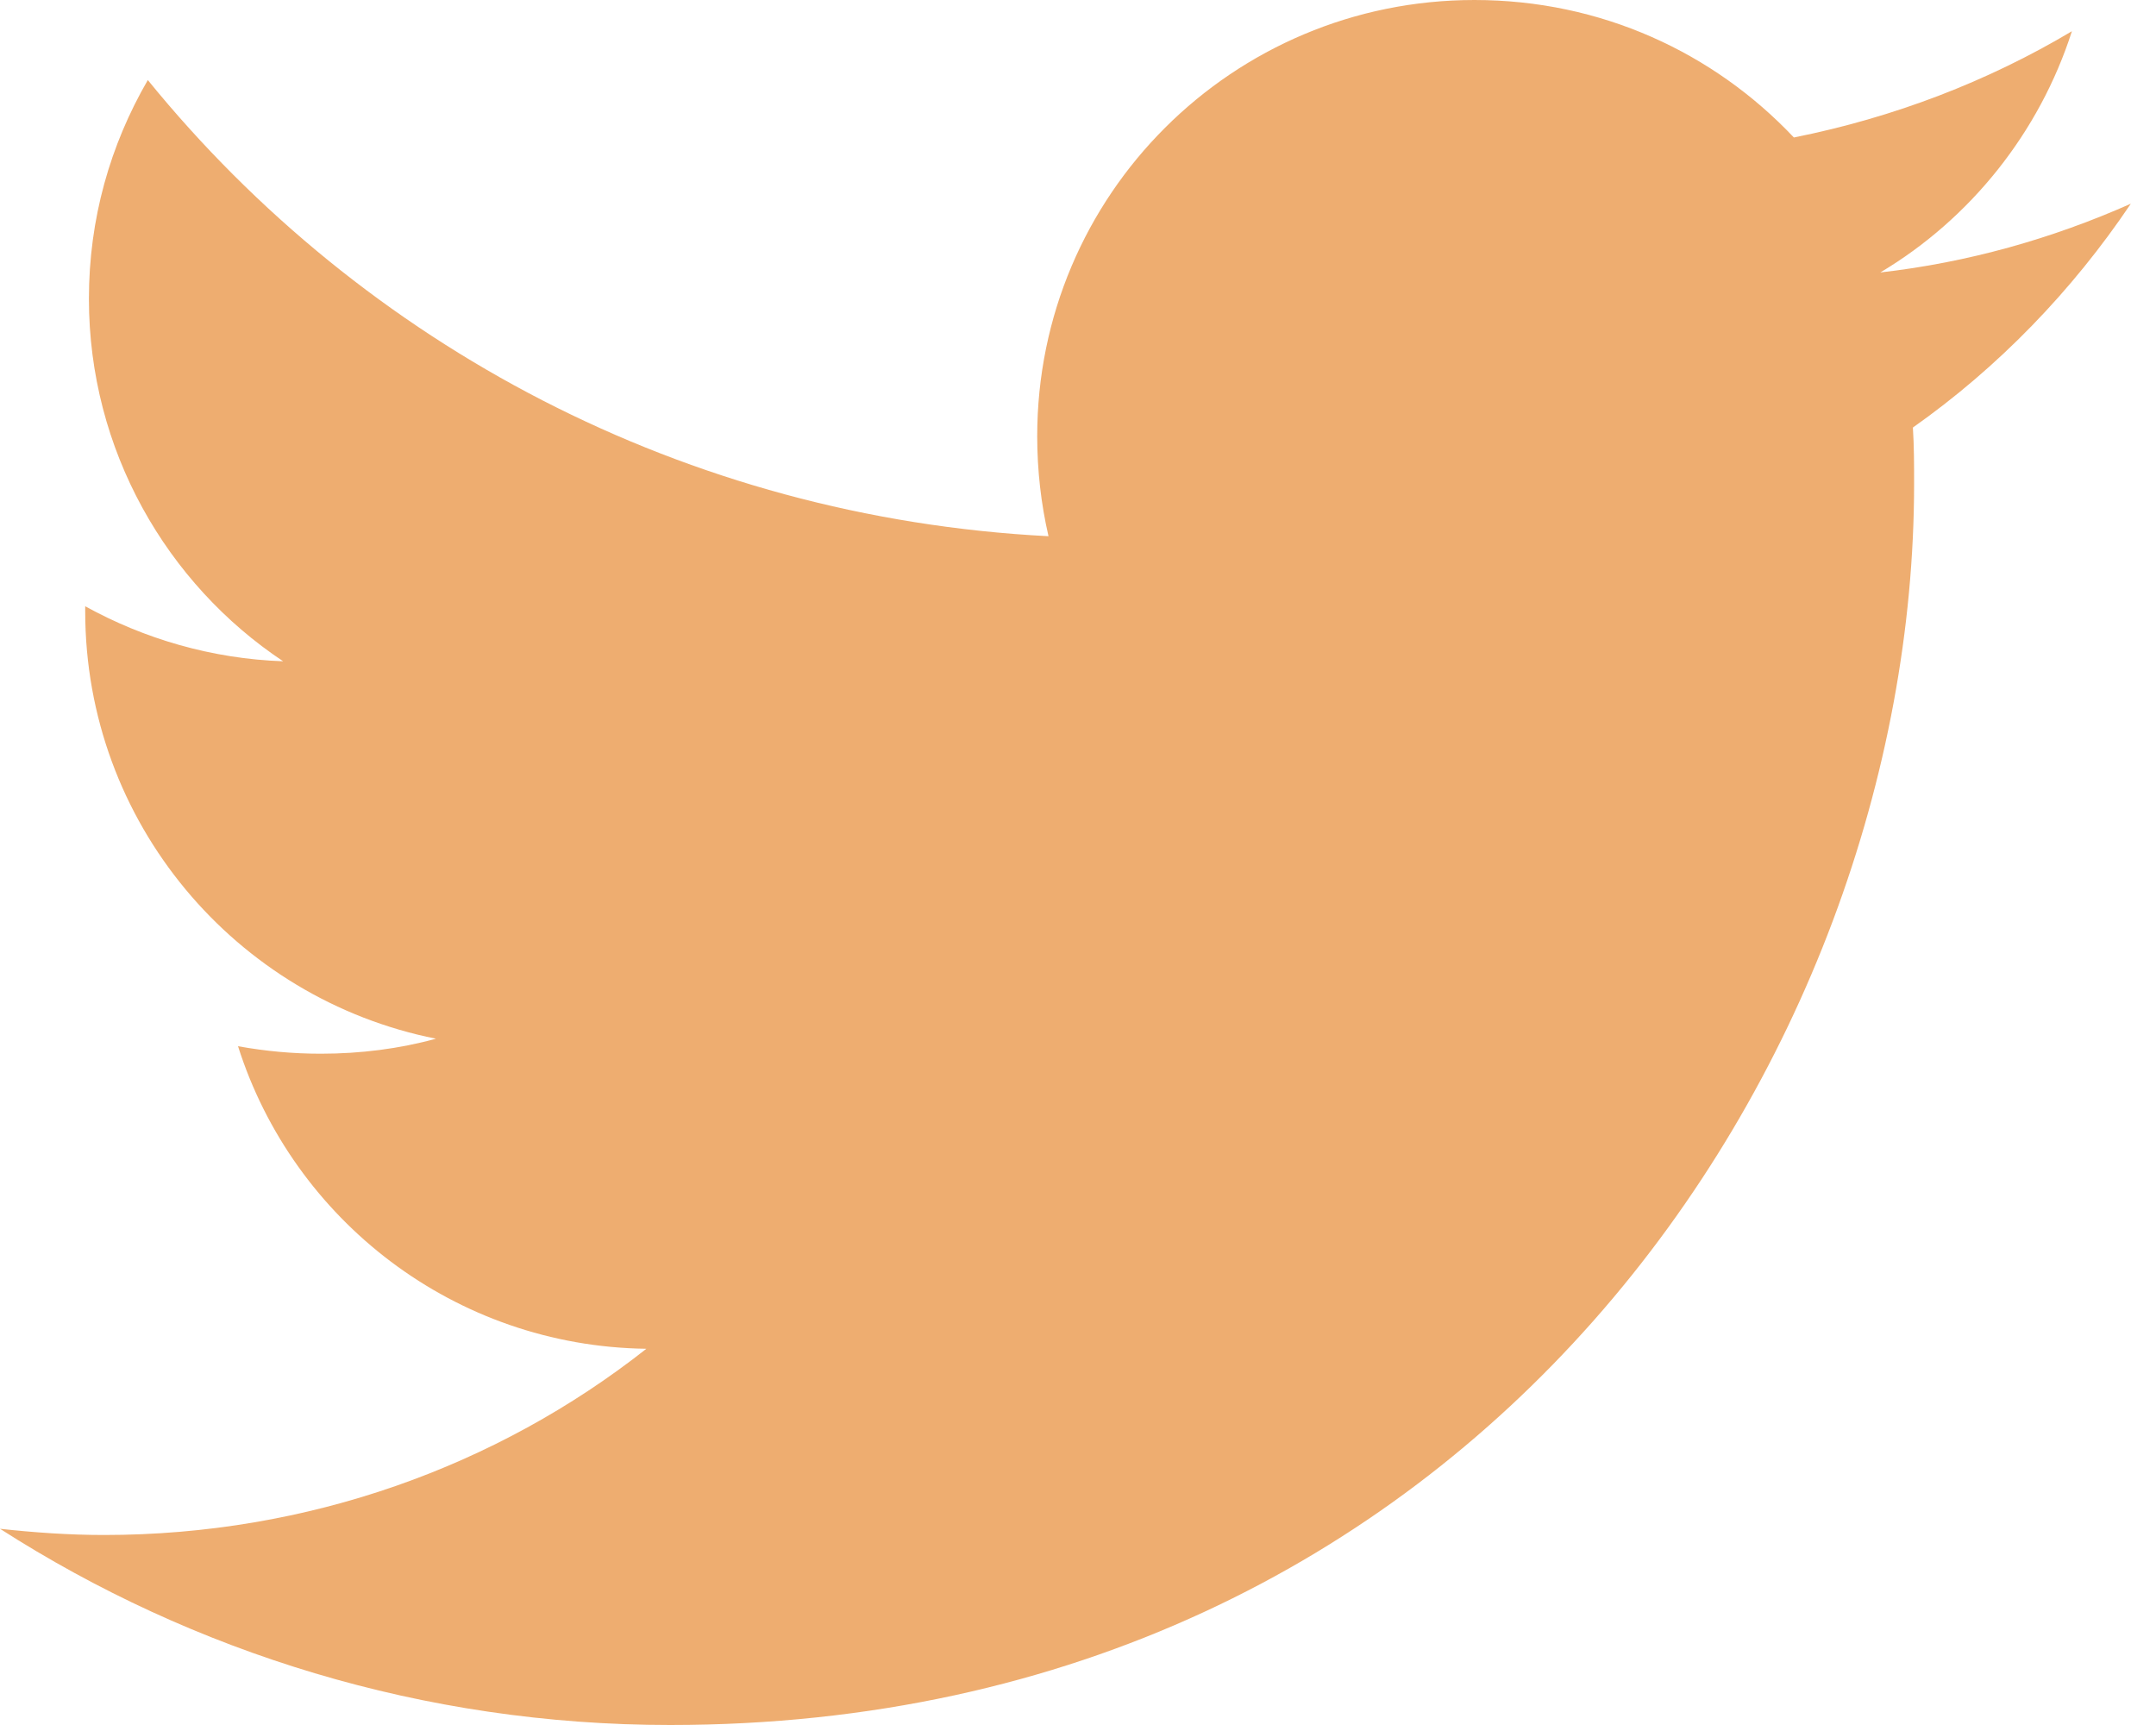 <?xml version="1.0" encoding="UTF-8" standalone="no"?>
<svg width="25px" height="20px" viewBox="0 0 25 20" version="1.1" xmlns="http://www.w3.org/2000/svg" xmlns:xlink="http://www.w3.org/1999/xlink">
    <!-- Generator: Sketch 39.1 (31720) - http://www.bohemiancoding.com/sketch -->
    <title>Twitter</title>
    <desc>Created with Sketch.</desc>
    <defs></defs>
    <g id="DEFAULT---Accommodation" stroke="none" stroke-width="1" fill="none" fill-rule="evenodd" fill-opacity="0.8">
        <g id="DEFAULT---Accommodation---L-1024+-(1280-max-width)" transform="translate(-688, -2604)" fill="#EA994D">
            <g id="FOOTER-Copy" transform="translate(0, 2393)">
                <g id="Footer---L-test-" transform="translate(0, 110)">
                    <g id="Social-Media" transform="translate(688, 101)">
                        <path d="M24.708,2.362 C23.793,2.768 22.82,3.043 21.803,3.159 C22.849,2.536 23.648,1.536 24.025,0.362 C23.052,0.942 21.963,1.362 20.801,1.594 C19.871,0.609 18.564,0 17.097,0 C14.293,0 12.027,2.261 12.027,5.058 C12.027,5.449 12.071,5.841 12.158,6.217 C7.945,6 4.212,4 1.714,0.928 C1.278,1.681 1.031,2.536 1.031,3.464 C1.031,5.217 1.932,6.768 3.283,7.667 C2.455,7.638 1.67,7.406 0.988,7.029 L0.988,7.087 C0.988,9.536 2.731,11.58 5.055,12.043 C4.634,12.159 4.183,12.217 3.719,12.217 C3.399,12.217 3.079,12.188 2.76,12.13 C3.399,14.145 5.273,15.609 7.495,15.638 C5.767,17 3.573,17.797 1.206,17.797 C0.799,17.797 0.392,17.768 0,17.725 C2.237,19.159 4.91,20 7.771,20 C17.097,20 22.195,12.29 22.195,5.609 C22.195,5.391 22.195,5.174 22.181,4.957 C23.168,4.261 24.025,3.377 24.708,2.362" id="Twitter"></path>
                    </g>
                </g>
            </g>
        </g>
    </g>
</svg>